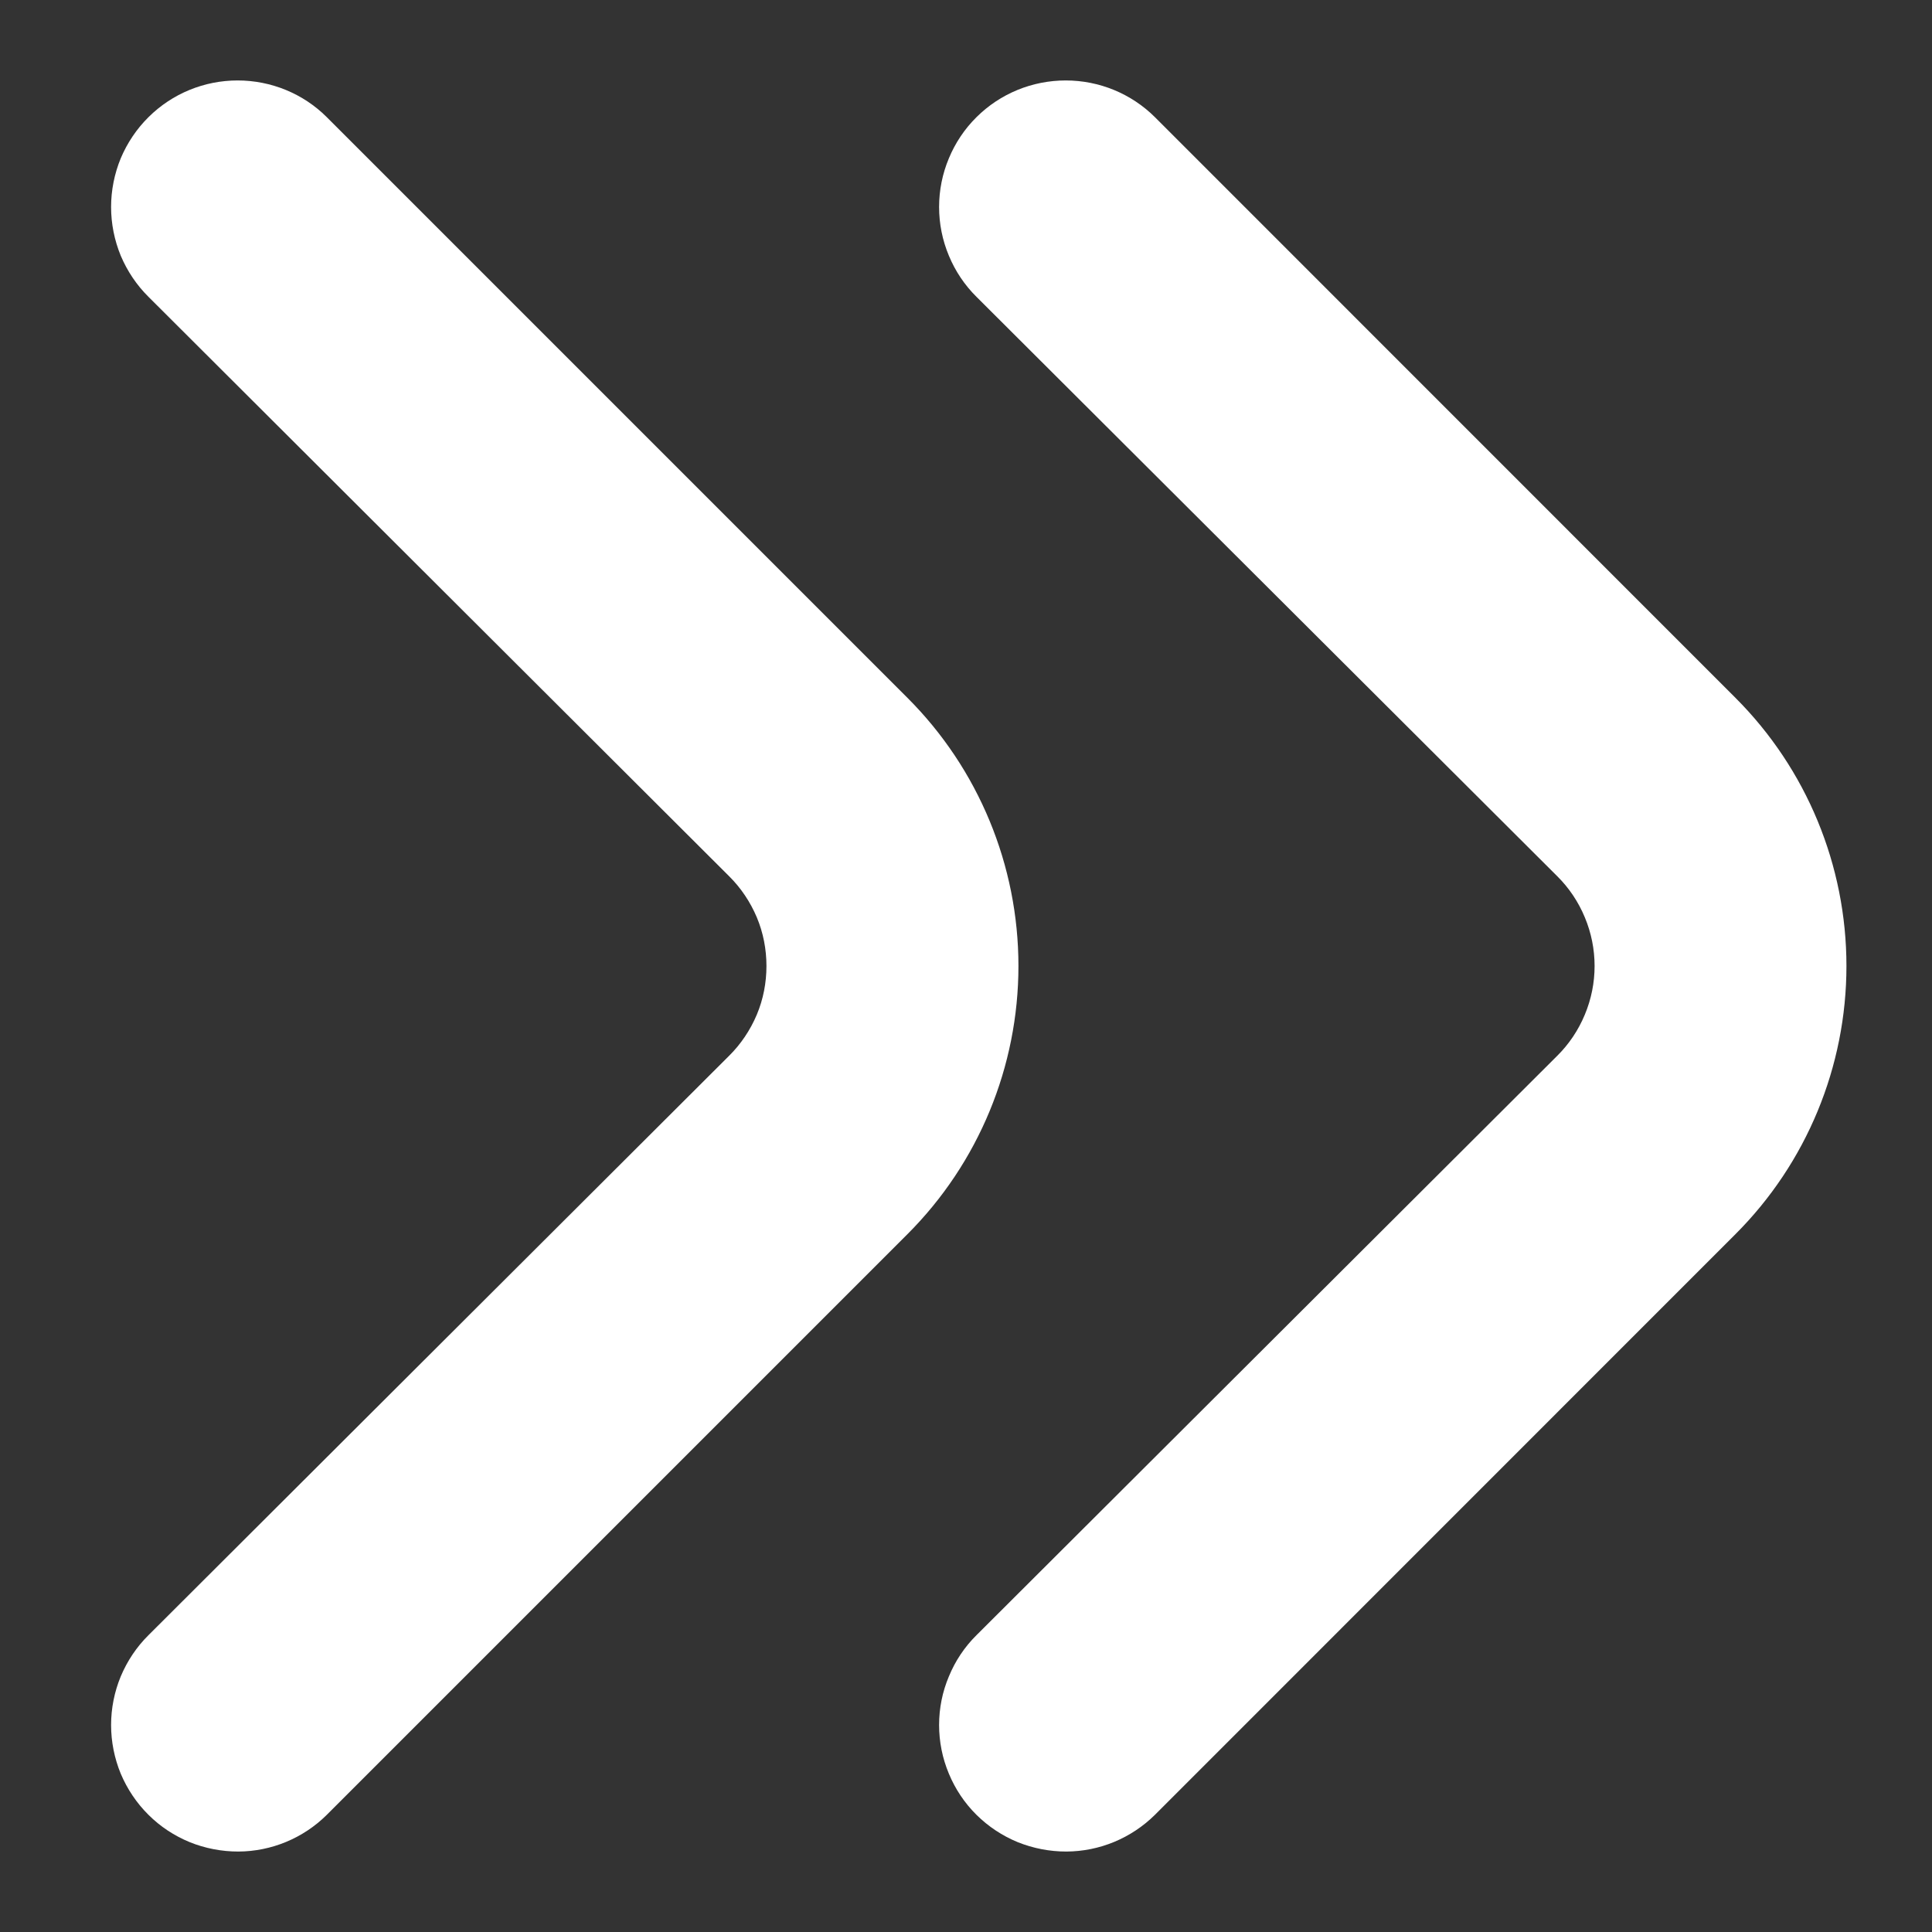 <svg width="14" height="14" viewBox="0 0 14 14" fill="none" xmlns="http://www.w3.org/2000/svg">
<rect x="0" y="0" width="14" height="14" fill="#333333" stroke="none"/>
<path fill-rule="evenodd" clip-rule="evenodd" d="M5.484 7.353C5.437 7.464 5.369 7.566 5.283 7.651L1.076 11.849C0.99 11.934 0.922 12.036 0.875 12.148C0.829 12.259 0.805 12.379 0.805 12.5C0.805 12.621 0.829 12.741 0.875 12.853C0.922 12.964 0.99 13.066 1.076 13.151C1.161 13.236 1.263 13.303 1.375 13.349C1.486 13.394 1.606 13.417 1.727 13.417C1.967 13.416 2.198 13.32 2.368 13.151L6.576 8.943C7.091 8.428 7.38 7.729 7.38 7C7.38 6.271 7.091 5.572 6.576 5.057L2.368 0.849C2.197 0.678 1.964 0.583 1.722 0.583C1.48 0.583 1.248 0.678 1.076 0.849C0.99 0.934 0.922 1.036 0.875 1.147C0.829 1.259 0.805 1.379 0.805 1.5C0.805 1.621 0.829 1.741 0.875 1.853C0.922 1.964 0.99 2.066 1.076 2.151L5.283 6.349C5.369 6.434 5.437 6.536 5.484 6.647C5.531 6.759 5.554 6.879 5.554 7C5.554 7.121 5.531 7.241 5.484 7.353ZM11.484 7.353C11.438 7.464 11.37 7.566 11.284 7.651L7.076 11.849C6.99 11.934 6.922 12.036 6.876 12.148C6.829 12.259 6.805 12.379 6.805 12.5C6.805 12.621 6.829 12.741 6.876 12.853C6.922 12.964 6.99 13.066 7.076 13.151C7.162 13.236 7.263 13.303 7.375 13.349C7.487 13.394 7.606 13.417 7.727 13.417C7.968 13.416 8.198 13.32 8.369 13.151L12.576 8.943C13.091 8.428 13.38 7.729 13.38 7C13.38 6.271 13.091 5.572 12.576 5.057L8.369 0.849C8.197 0.678 7.965 0.583 7.723 0.583C7.48 0.583 7.248 0.678 7.076 0.849C6.99 0.934 6.922 1.036 6.876 1.147C6.829 1.259 6.805 1.379 6.805 1.5C6.805 1.621 6.829 1.741 6.876 1.853C6.922 1.964 6.99 2.066 7.076 2.151L11.284 6.349C11.37 6.434 11.438 6.536 11.484 6.647C11.531 6.759 11.555 6.879 11.555 7C11.555 7.121 11.531 7.241 11.484 7.353Z" fill="white"/>
</svg>
